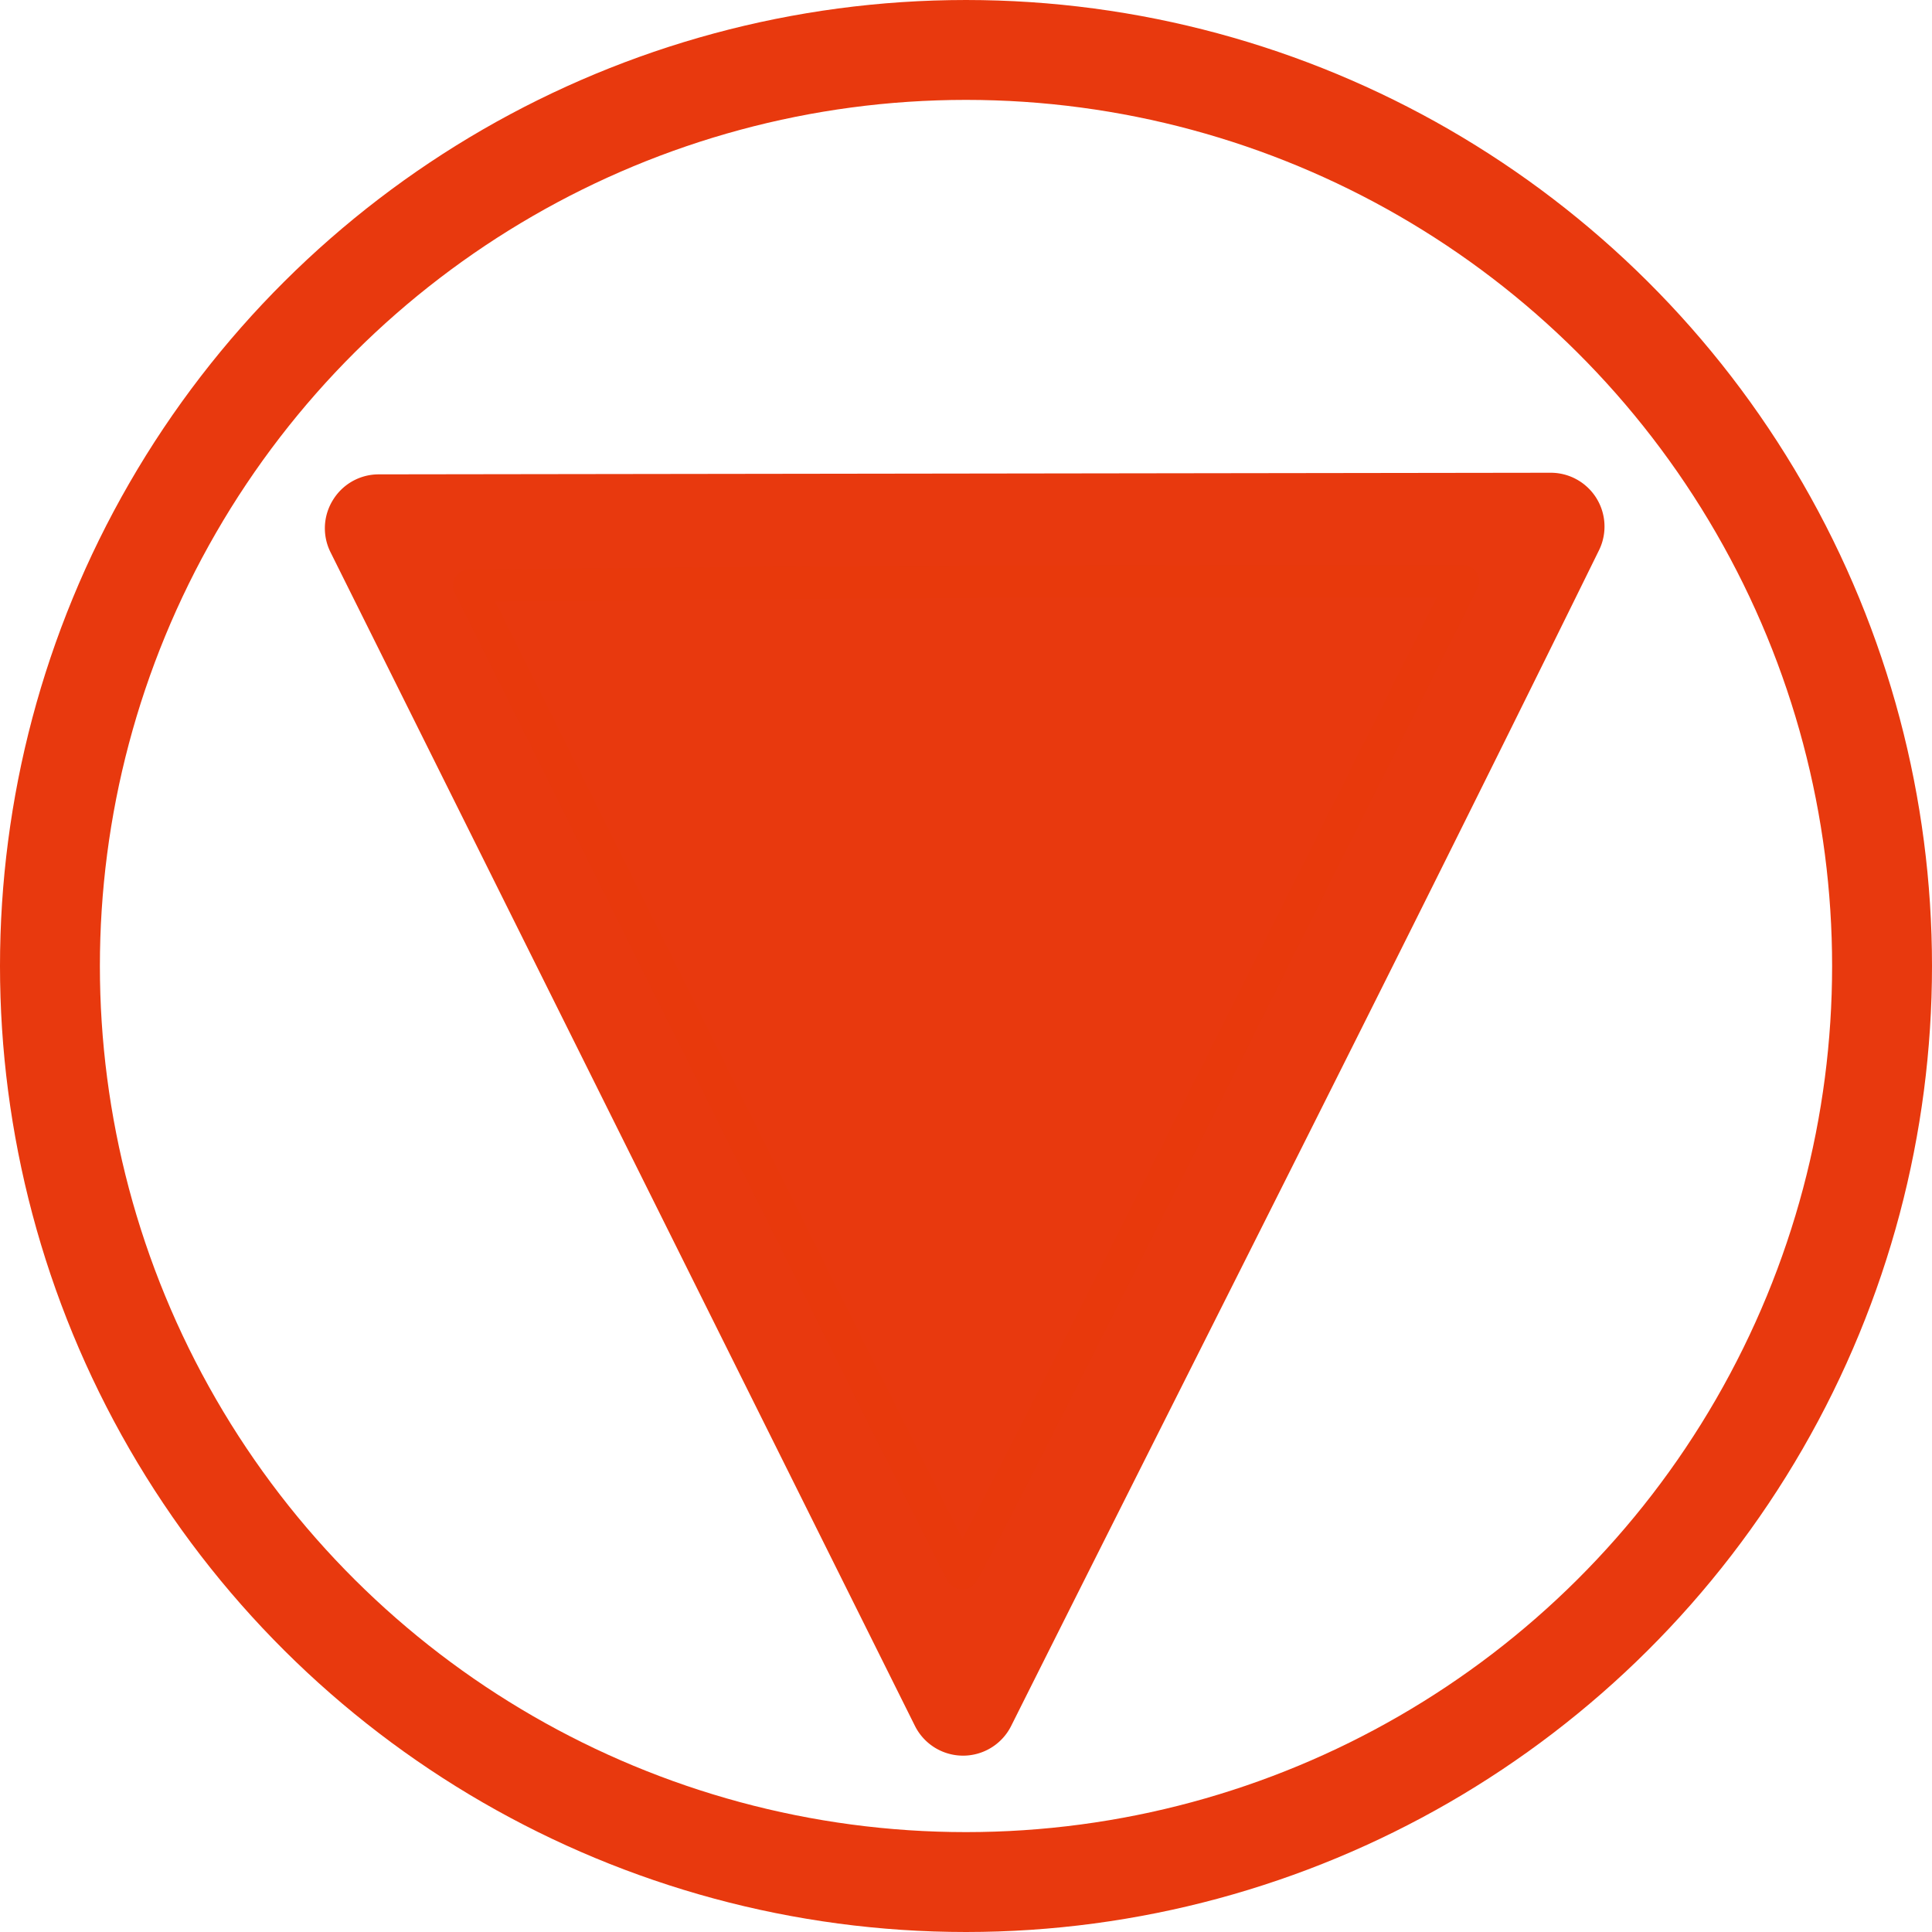<?xml version="1.0" encoding="UTF-8" standalone="no"?>
<!-- Created with Inkscape (http://www.inkscape.org/) -->

<svg
   xmlns:dc="http://purl.org/dc/elements/1.1/"
   xmlns:cc="http://creativecommons.org/ns#"
   xmlns:rdf="http://www.w3.org/1999/02/22-rdf-syntax-ns#"
   xmlns:svg="http://www.w3.org/2000/svg"
   xmlns="http://www.w3.org/2000/svg"
   xmlns:sodipodi="http://sodipodi.sourceforge.net/DTD/sodipodi-0.dtd"
   xmlns:inkscape="http://www.inkscape.org/namespaces/inkscape"
   width="955.258mm"
   height="955.258mm"
   viewBox="0 0 3384.774 3384.774"
   id="svg2"
   version="1.1"
   inkscape:version="0.91 r13725"
   sodipodi:docname="CUSTOM TOGGLE DOWN ICON.ORANGE.v2.svg"
   inkscape:export-filename="CUSTOM MAIN MENU ICON.v2.svg"
   inkscape:export-xdpi="499.96481"
   inkscape:export-ydpi="499.96481">
  <defs
     id="defs4">
    <inkscape:path-effect
       effect="powerstroke"
       id="path-effect5739"
       is_visible="true"
       offset_points="0,0.5"
       sort_points="true"
       interpolator_type="Linear"
       interpolator_beta="0.2"
       start_linecap_type="zerowidth"
       linejoin_type="round"
       miter_limit="4"
       end_linecap_type="zerowidth"
       cusp_linecap_type="round" />
  </defs>
  <sodipodi:namedview
     id="base"
     pagecolor="#ffffff"
     bordercolor="#666666"
     borderopacity="1.0"
     inkscape:pageopacity="0.0"
     inkscape:pageshadow="2"
     inkscape:zoom="0.1767767"
     inkscape:cx="-1335.1192"
     inkscape:cy="1728.6962"
     inkscape:document-units="px"
     inkscape:current-layer="layer1"
     showgrid="false"
     inkscape:window-width="1920"
     inkscape:window-height="1017"
     inkscape:window-x="-8"
     inkscape:window-y="-8"
     inkscape:window-maximized="1"
     fit-margin-top="0"
     fit-margin-left="0"
     fit-margin-right="0"
     fit-margin-bottom="0" />
  <g
     inkscape:label="Layer 1"
     inkscape:groupmode="layer"
     id="layer1"
     transform="translate(1320.326,1175.892)">
    <g
       id="g4161"
       transform="matrix(0,1,-1,0,888.555,144.434)">
      <path
         sodipodi:nodetypes="ccscc"
         inkscape:connector-curvature="0"
         inkscape:original-d="M -395.02419,1545.5439 1661.2422,521.65329 C 1189.4295,285.379 742.09382,58.895531 263.06682,-180.26447 50.626346,-286.32794 -168.0471,-394.8846 -397.85269,-507.89411 Z"
         inkscape:path-effect="#path-effect5739"
         id="path5737"
         d="M -394.801,1545.992 1661.465,522.101 a 0.5,0.5 45.083 0 0 0,-0.895 l -2e-4,-7e-5 C 1189.657,284.934 742.316,58.448 263.29,-180.712 50.849,-286.776 -167.825,-395.333 -397.632,-508.343 l -1.4e-4,-7e-5 a 0.499,0.5 13.117 0 0 -0.721,0.449 l 2.829,2053.438 z m 0.277,-0.448 -2.829,-2053.438 -0.721,0.449 1.3e-4,7e-5 c 229.804,113.009 448.477,221.565 660.917,327.628 479.028,239.161 926.358,465.641 1398.175,701.917 l 10e-5,7e-5 10e-4,-0.895 -2056.266,1023.891 z"
         style="fill:#ff0000;fill-opacity:1;fill-rule:evenodd;stroke:#e8390e;stroke-width:187.5;stroke-linecap:butt;stroke-linejoin:round;stroke-miterlimit:4;stroke-dasharray:none;stroke-opacity:1" />
      <path
         inkscape:connector-curvature="0"
         id="path4139"
         d="m -298.233,967.759 c -2.061,-230.519 -3.748,-622.23 -3.751,-870.469 l 0,-451.344 871.611,436.463 c 479.386,240.055 869.497,438.515 866.913,441.023 -2.584,2.508 -393.121,197.811 -867.86,434.006 l -863.162,429.446 -3.747,-419.126 z"
         style="fill:#e8390e;fill-opacity:0;stroke:#e8390c;stroke-width:56.569;stroke-linejoin:round;stroke-miterlimit:4;stroke-dasharray:none;stroke-opacity:0.004" />
      <path
         inkscape:connector-curvature="0"
         id="path4141"
         d="m -298.236,954.096 c -2.063,-238.033 -3.751,-629.756 -3.751,-870.495 l 0,-437.707 871.569,436.531 c 479.363,240.092 869.474,438.565 866.913,441.049 -2.561,2.485 -393.079,197.768 -867.818,433.964 l -863.162,429.446 -3.751,-432.788 z"
         style="fill:#e8390e;fill-opacity:0;stroke:#e8390c;stroke-width:56.569;stroke-linejoin:round;stroke-miterlimit:4;stroke-dasharray:none;stroke-opacity:0.004" />
      <path
         inkscape:connector-curvature="0"
         id="path4143"
         d="m -298.232,942.302 c -2.061,-244.519 -3.75,-636.248 -3.752,-870.508 l 0,-425.927 871.548,436.565 c 479.351,240.111 869.462,438.589 866.913,441.062 -2.549,2.473 -393.058,197.748 -867.796,433.943 l -863.161,429.446 -3.748,-444.581 z"
         style="fill:#e8390e;fill-opacity:1;stroke:#e8390c;stroke-width:56.569;stroke-linejoin:round;stroke-miterlimit:4;stroke-dasharray:none;stroke-opacity:1" />
      <circle
         r="1604.887"
         cy="516.495"
         cx="372.061"
         id="path4147"
         style="fill:none;fill-opacity:1;stroke:#e8390e;stroke-width:175;stroke-linejoin:round;stroke-miterlimit:4;stroke-dasharray:none;stroke-opacity:1" />
    </g>
  </g>
</svg>
